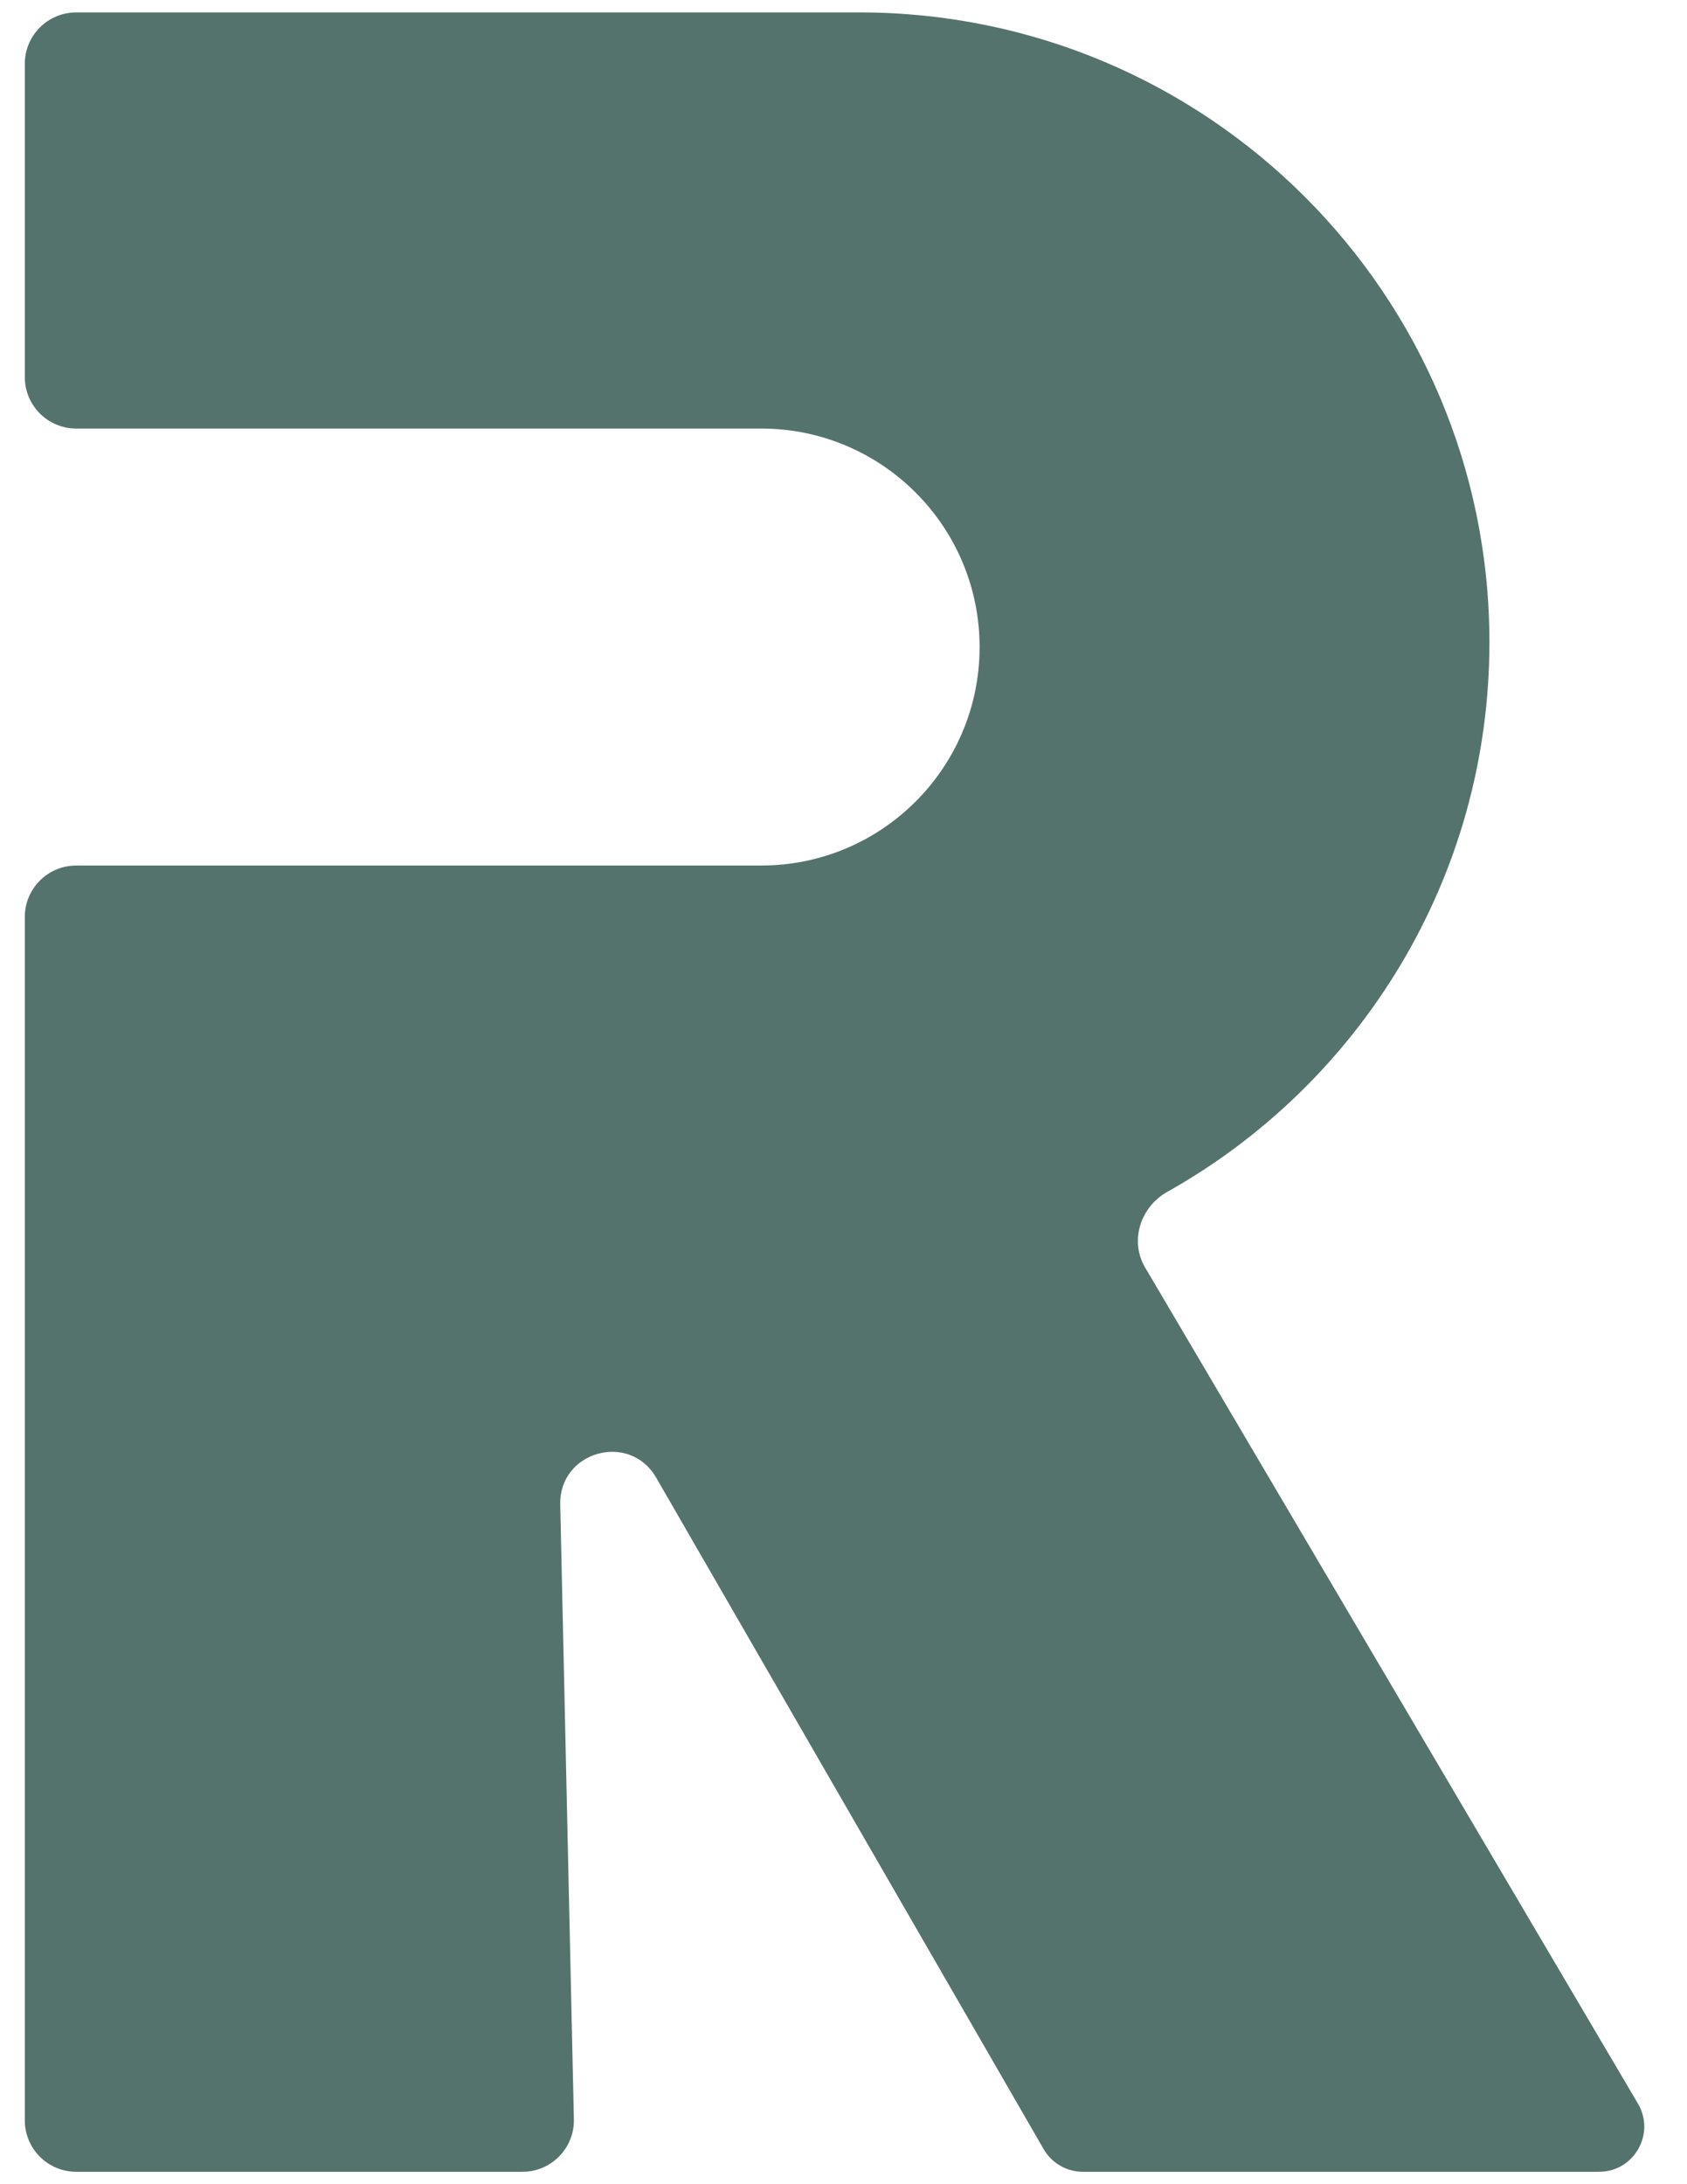 <svg width="34" height="44" viewBox="0 0 34 44" fill="none" xmlns="http://www.w3.org/2000/svg">
<path d="M0.5 42.714C0.5 43.286 0.964 43.75 1.536 43.75H10.53C11.111 43.75 11.579 43.272 11.566 42.691L11.291 30.307C11.268 29.235 12.688 28.838 13.224 29.766L21.034 43.294C21.197 43.576 21.498 43.75 21.823 43.75L32.227 43.75C32.932 43.75 33.37 42.983 33.011 42.376L23.077 25.53C22.763 24.997 22.985 24.312 23.525 24.01C27.4 21.838 30.018 17.693 30.018 12.938C30.018 5.93 24.334 0.25 17.321 0.25H1.536C0.964 0.25 0.5 0.714 0.5 1.286V7.597C0.5 8.169 0.964 8.633 1.536 8.633H15.341C17.772 8.633 19.743 10.604 19.743 13.035C19.743 15.466 17.772 17.436 15.341 17.436H1.536C0.964 17.436 0.5 17.9 0.5 18.472V42.714Z" fill="#54736C"/>
</svg>
